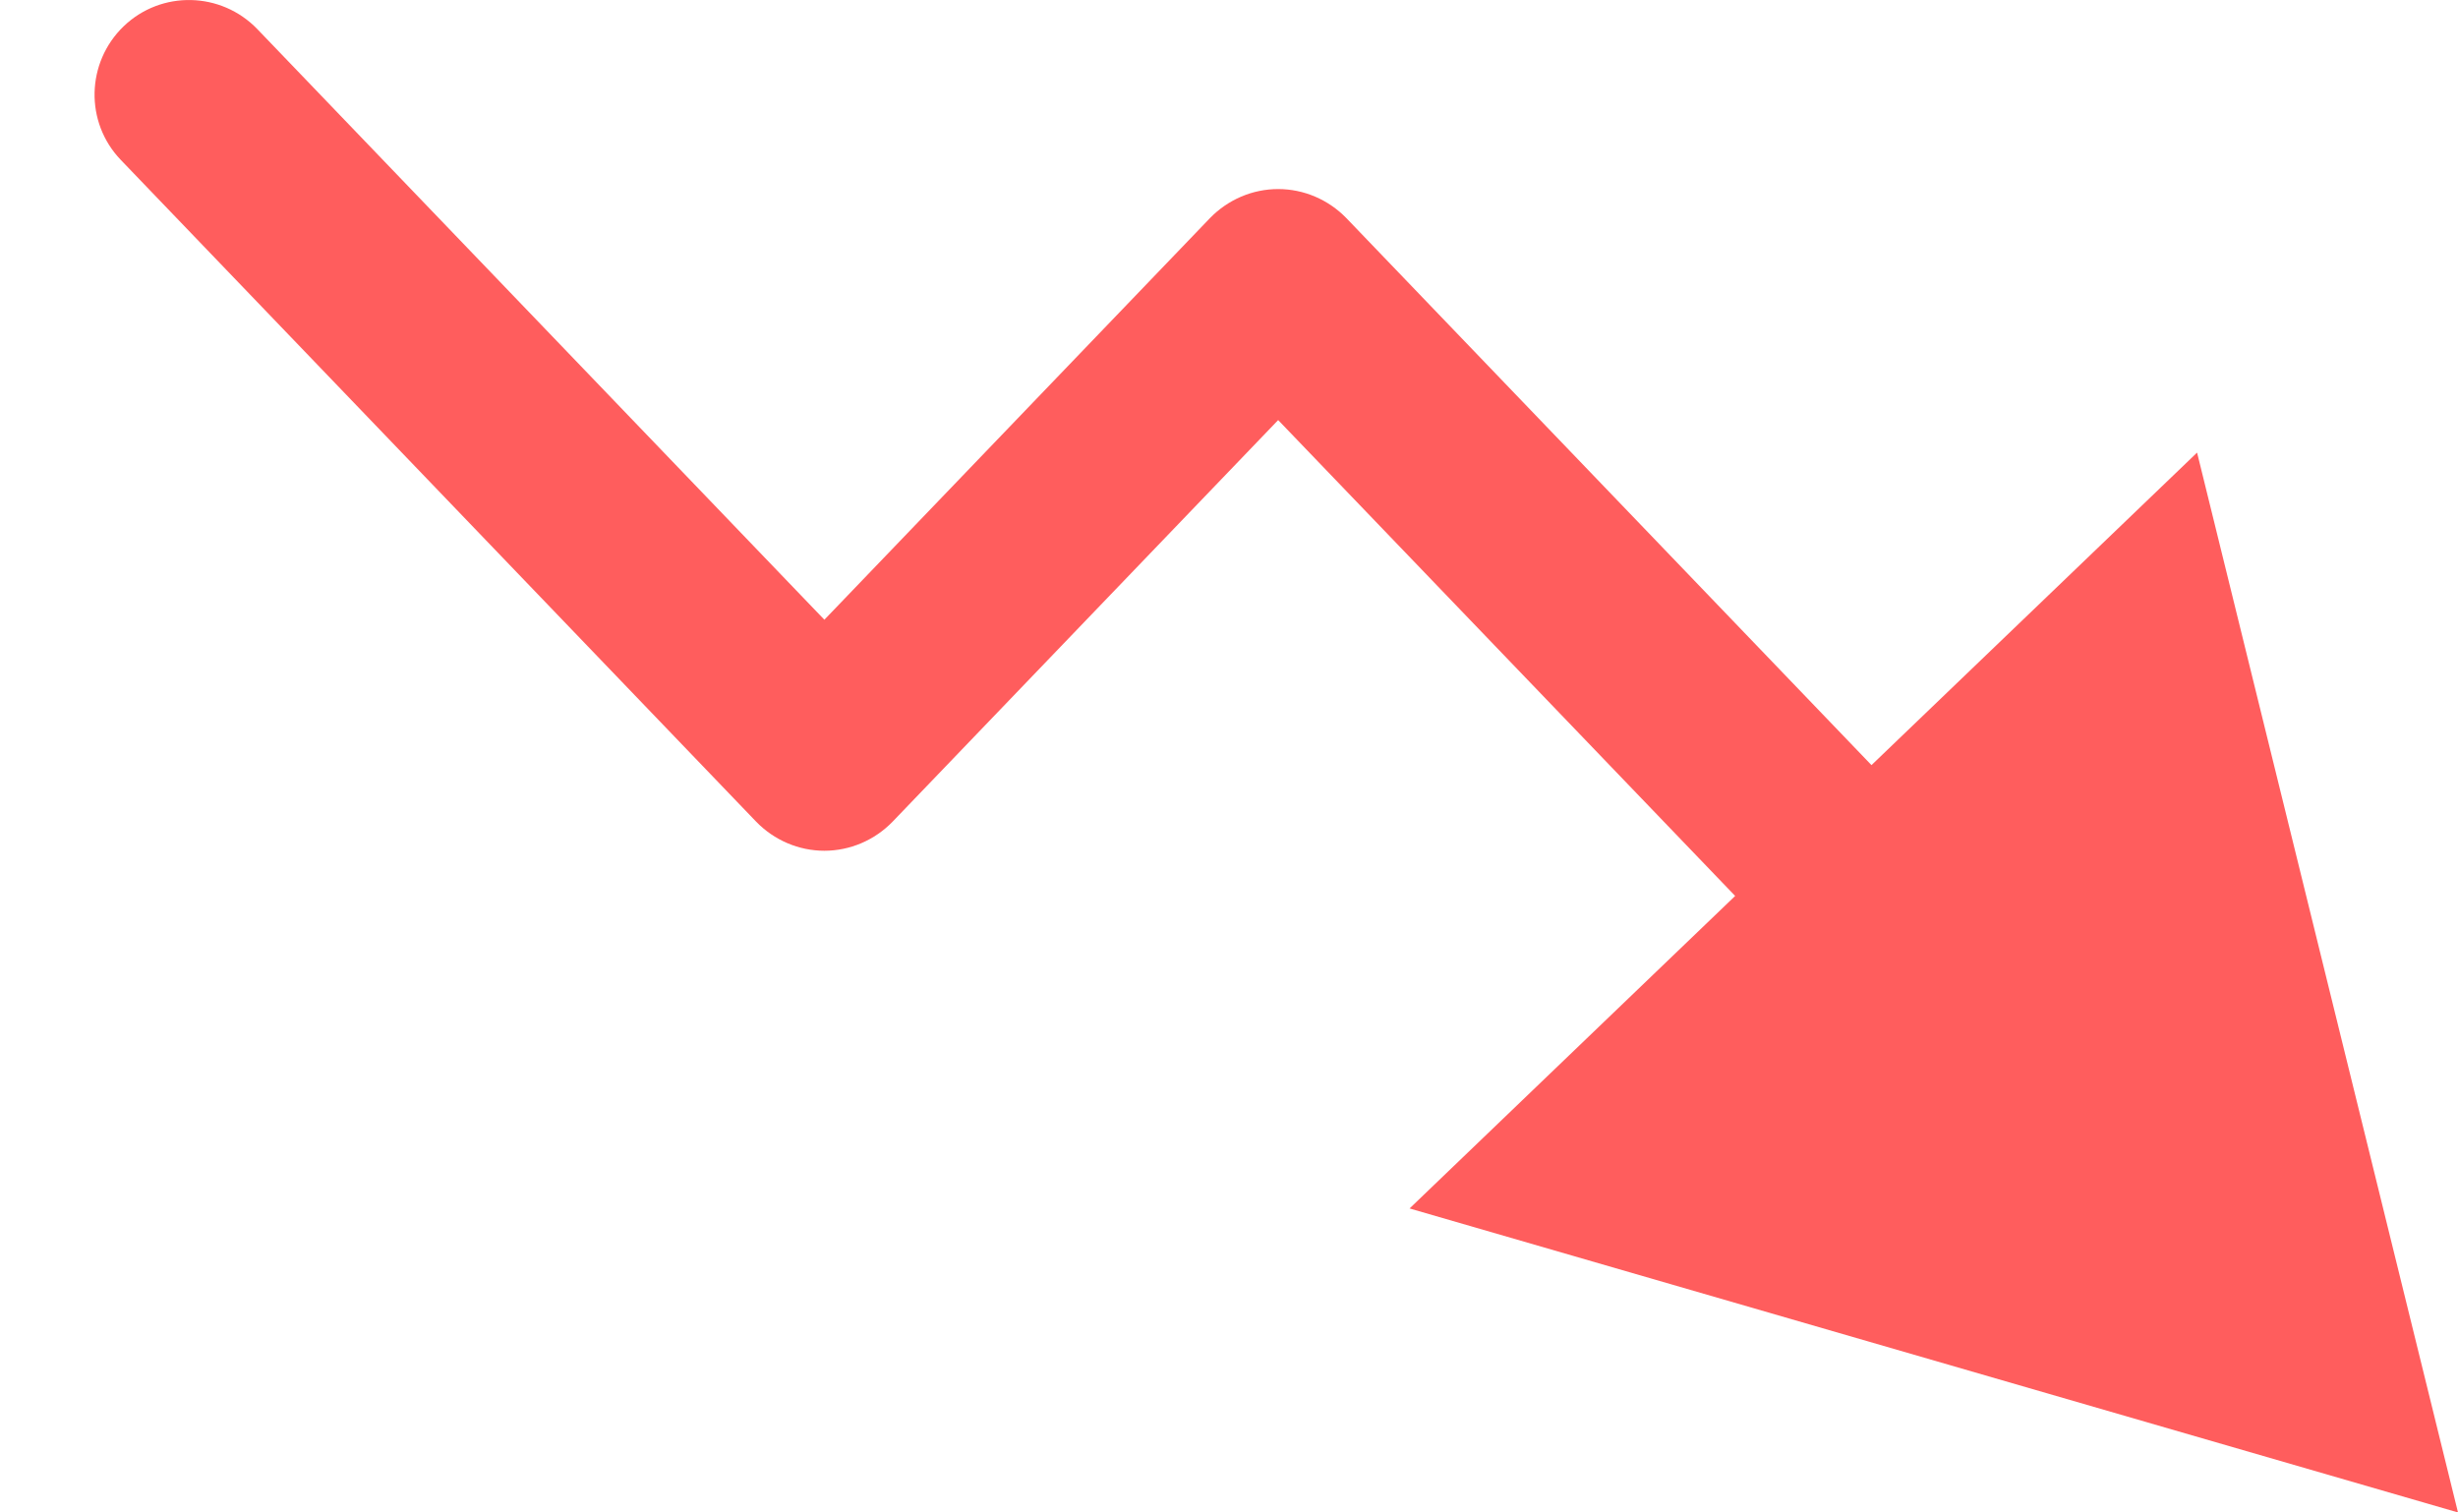 <svg width="13" height="8" viewBox="0 0 13 8" fill="none" xmlns="http://www.w3.org/2000/svg">
<path fill-rule="evenodd" clip-rule="evenodd" d="M7.455 6.392L13 8L11.62 2.394L9.898 4.047L7.121 1.154C7.026 1.056 6.896 1 6.76 1C6.624 1 6.494 1.056 6.399 1.154L4.36 3.278L1.361 0.154C1.169 -0.045 0.853 -0.052 0.654 0.139C0.455 0.331 0.448 0.647 0.639 0.846L3.999 4.346C4.094 4.444 4.224 4.5 4.36 4.5C4.496 4.5 4.626 4.444 4.721 4.346L6.76 2.222L9.177 4.739L7.455 6.392Z" fill="#FF5D5D"/>
</svg>
